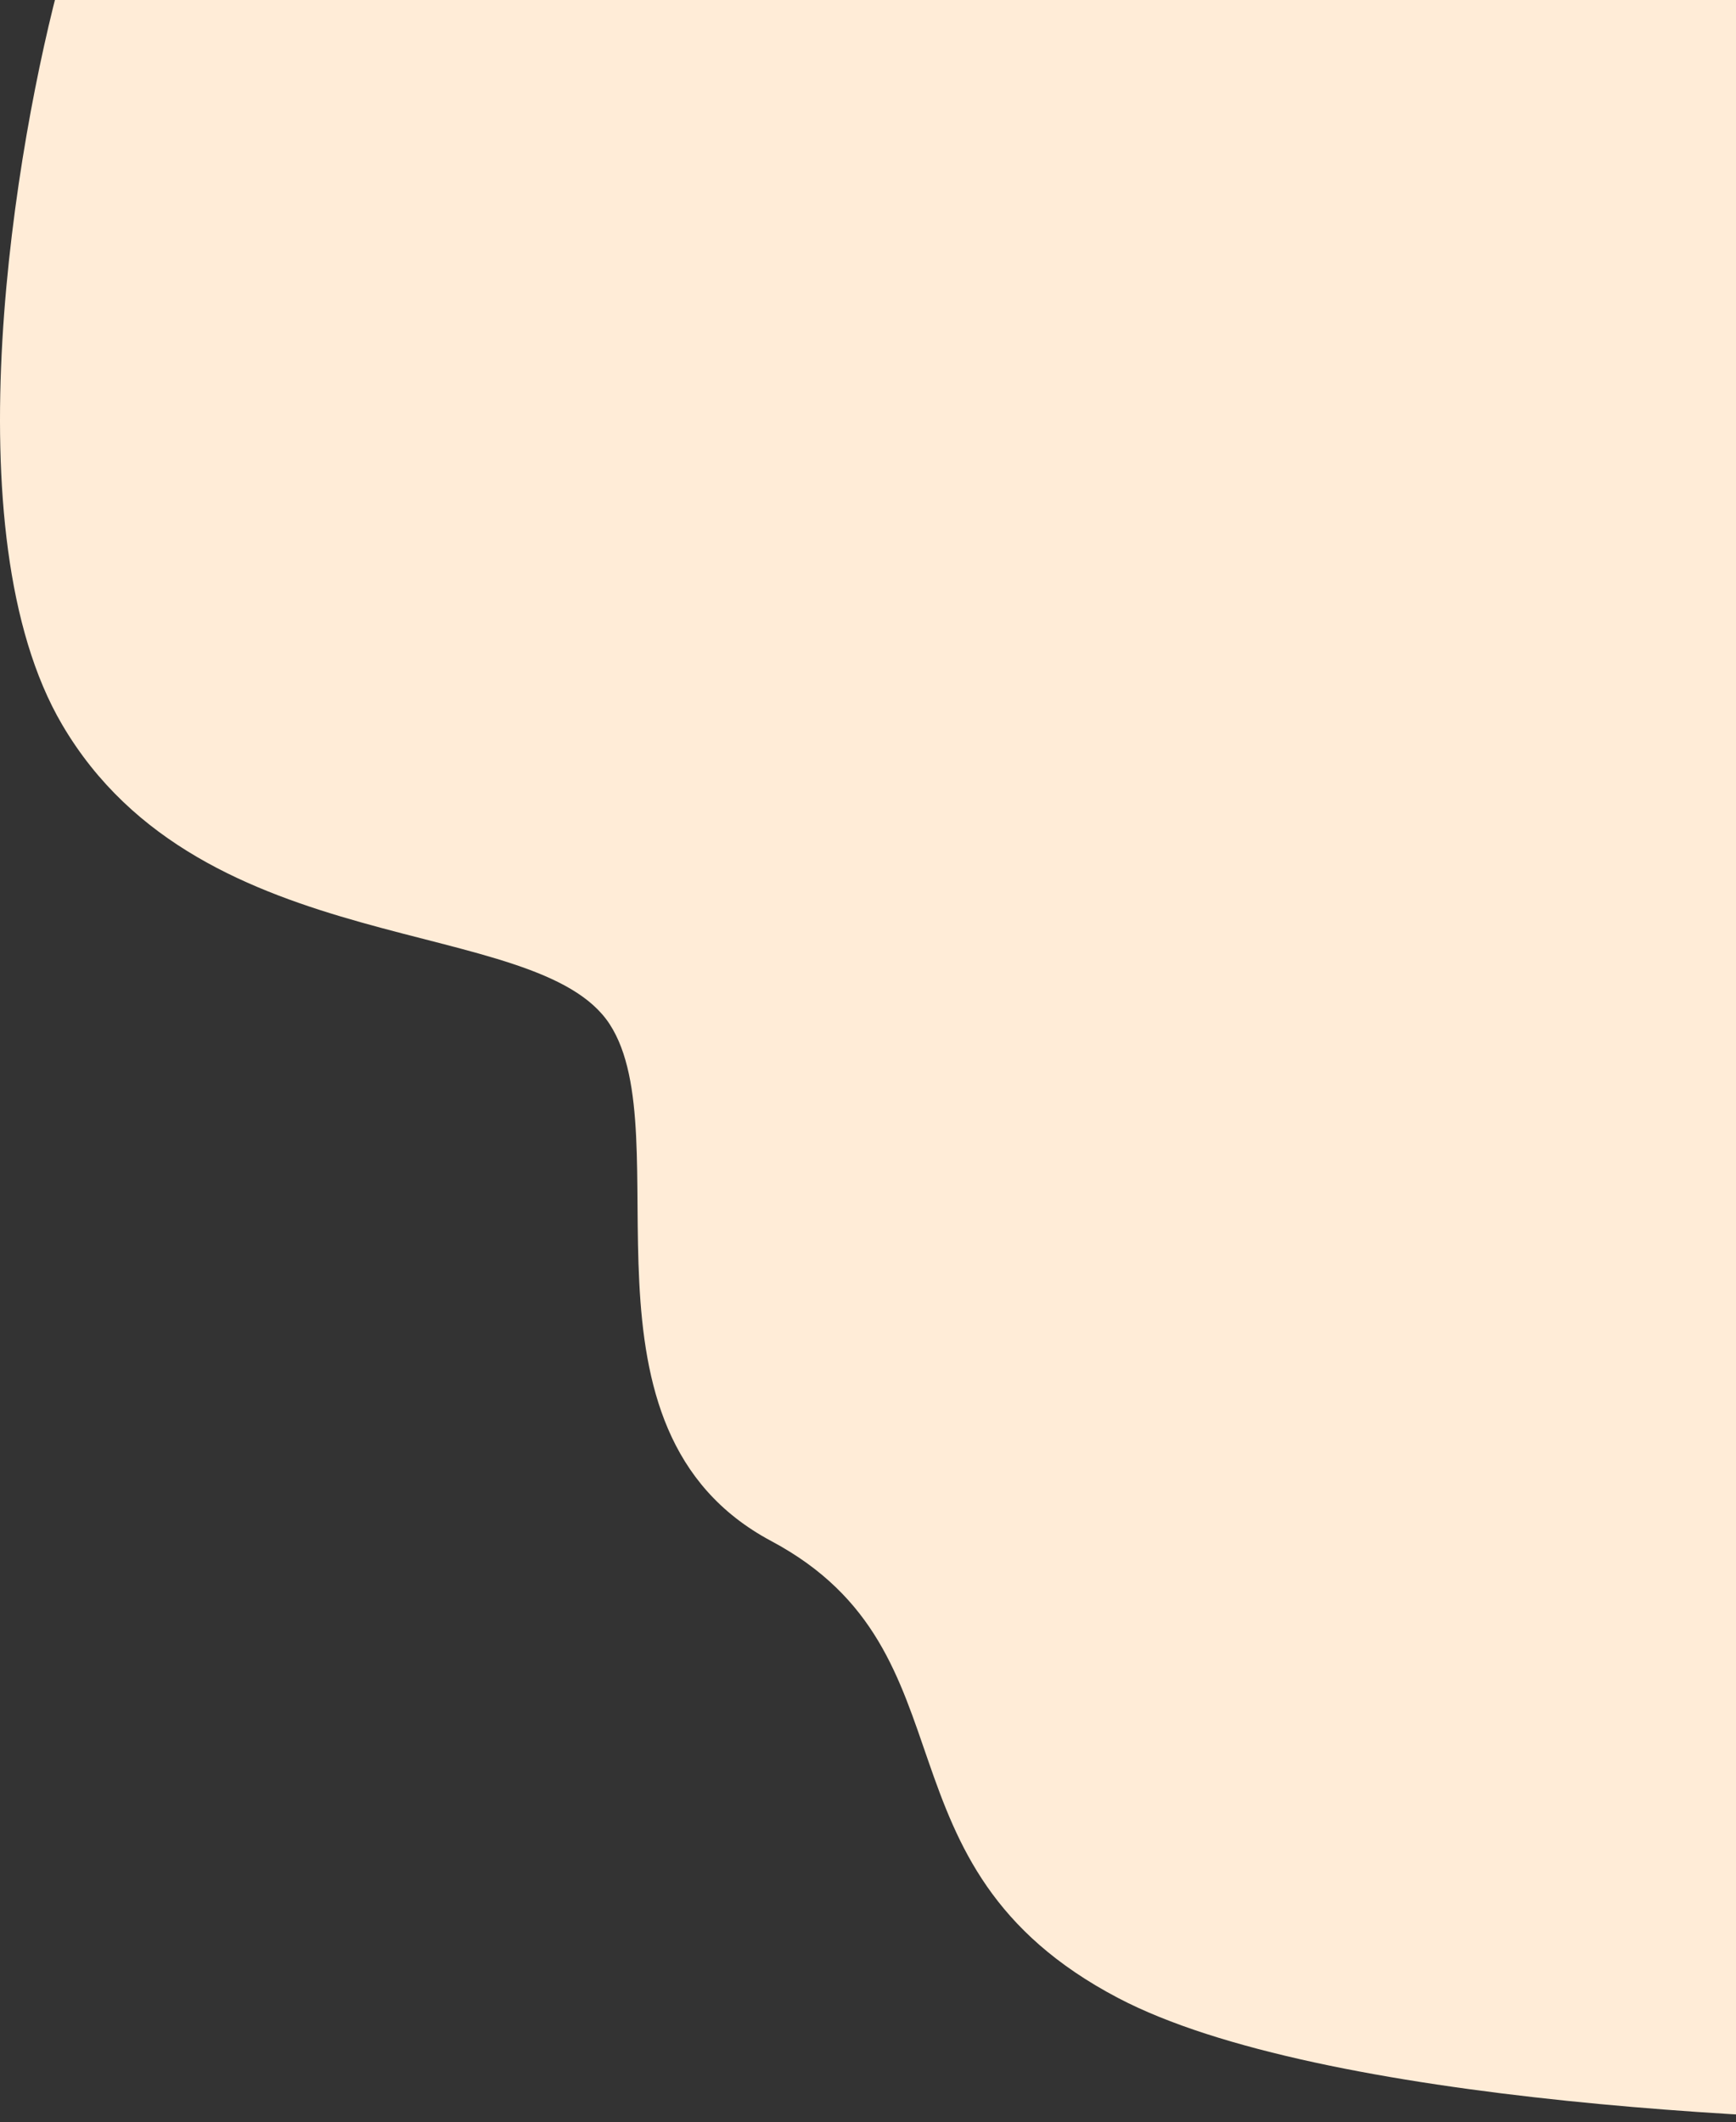 <svg width="674" height="824" viewBox="0 0 674 824" fill="none" xmlns="http://www.w3.org/2000/svg">
<rect x="0" y="0" width="674" height="824" fill="#333333" stroke="none"/>
<path d="M24.132 281.364C-19.573 206.933 5.921 55.619 24.132 -10.734L759.223 -120L829 173.721L787.35 823.909C702.248 824.991 512.462 816.877 434.139 775.767C336.235 724.379 380.589 641.618 299.453 598.344C218.317 555.071 264.835 440.936 236.708 397.662C208.581 354.389 78.763 374.403 24.132 281.364Z" fill="#FFECD7"/>
</svg>
